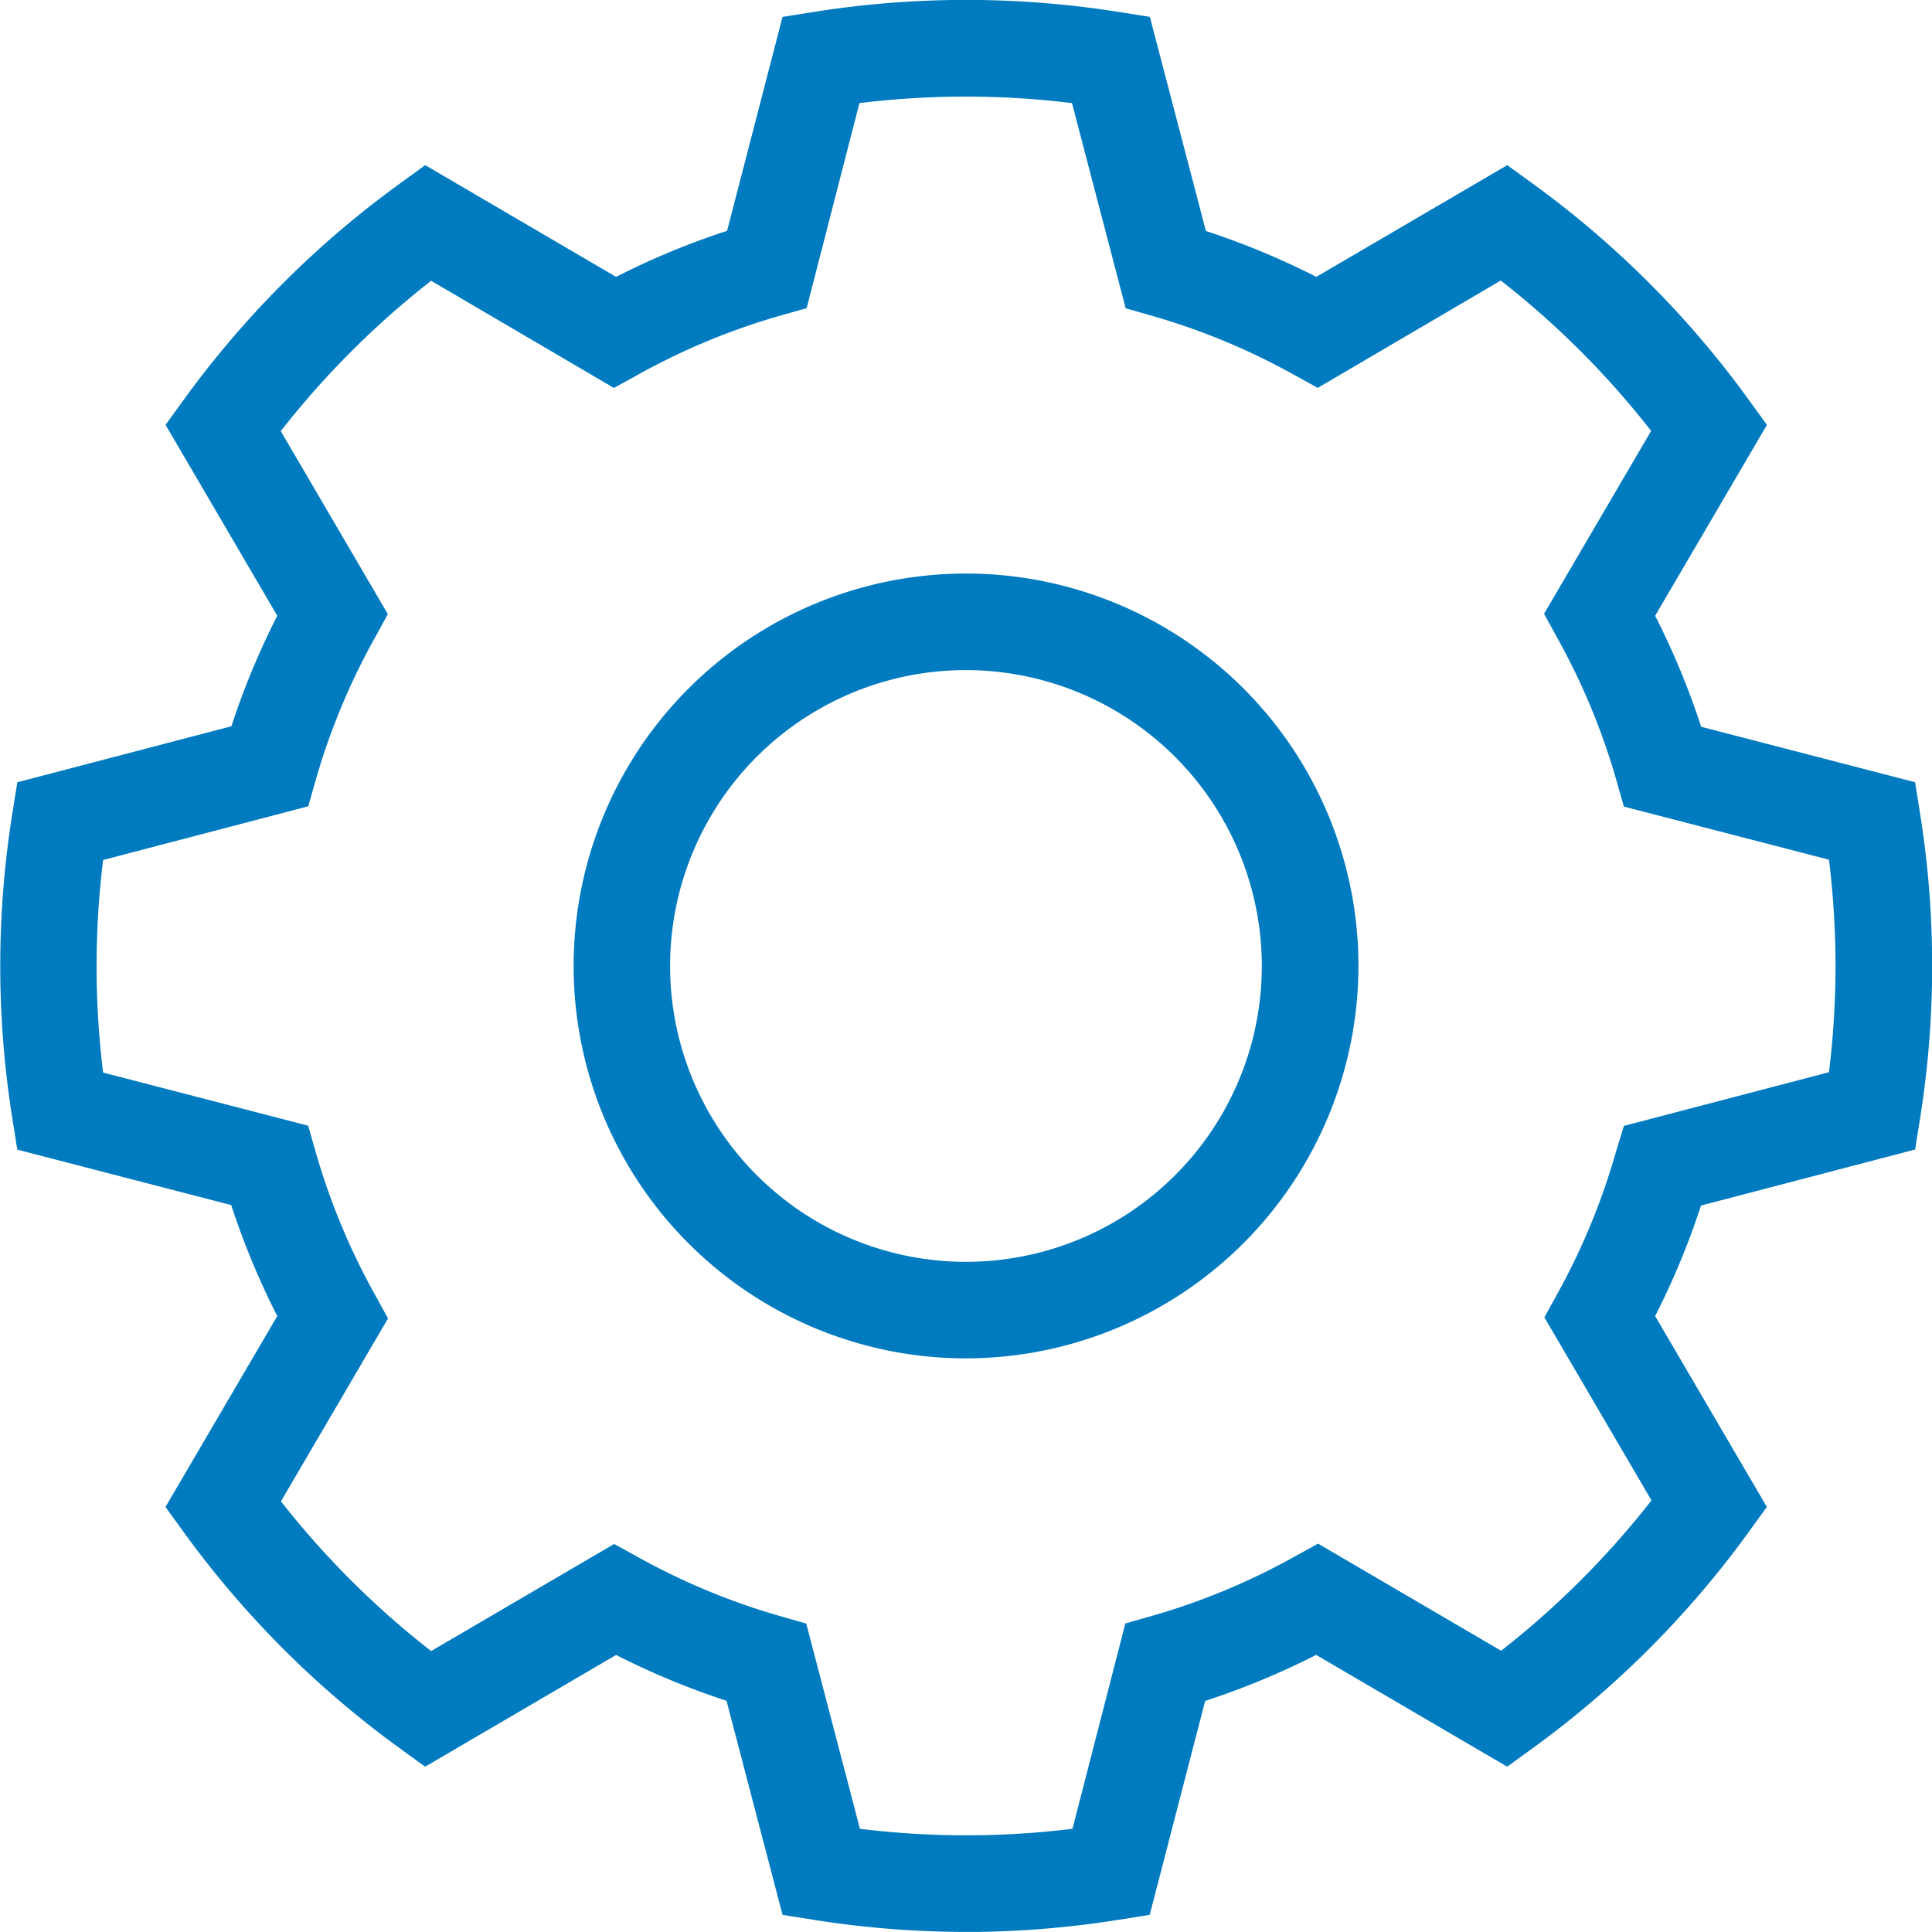 <svg xmlns="http://www.w3.org/2000/svg" width="23.795" height="23.794" viewBox="0 0 23.795 23.794">
  <path id="Config_icon" d="M27.9,32.735A4.833,4.833,0,1,1,32.731,27.9,4.839,4.839,0,0,1,27.9,32.735Zm0-8.477A3.644,3.644,0,1,0,31.541,27.9,3.648,3.648,0,0,0,27.9,24.258Zm0,15.541a12.027,12.027,0,0,1-1.878-.149l-.384-.061-.69-2.637a9.49,9.49,0,0,1-1.36-.564l-2.352,1.376-.314-.228a11.938,11.938,0,0,1-2.656-2.656l-.228-.315,1.377-2.351a9.482,9.482,0,0,1-.567-1.367l-2.635-.683-.061-.385a11.922,11.922,0,0,1,0-3.755l.061-.384,2.637-.69a9.483,9.483,0,0,1,.565-1.361l-1.376-2.351.228-.315a11.938,11.938,0,0,1,2.656-2.656l.314-.228,2.351,1.376a9.474,9.474,0,0,1,1.367-.567l.683-2.635.385-.061a11.975,11.975,0,0,1,3.755,0l.384.061.69,2.637a9.47,9.47,0,0,1,1.36.565l2.352-1.376.314.228a11.938,11.938,0,0,1,2.656,2.656l.228.315-1.377,2.351a9.483,9.483,0,0,1,.567,1.367l2.635.683.061.385a11.91,11.91,0,0,1,0,3.755l-.061.384-2.637.69a9.484,9.484,0,0,1-.565,1.361l1.376,2.351-.228.315a11.938,11.938,0,0,1-2.656,2.656l-.314.228L32.21,36.387a9.488,9.488,0,0,1-1.367.567l-.683,2.635-.385.061A12.029,12.029,0,0,1,27.9,39.8Zm-1.309-1.27a10.722,10.722,0,0,0,2.618,0L29.86,36l.327-.093a8.281,8.281,0,0,0,1.747-.725l.3-.165,2.254,1.319a10.744,10.744,0,0,0,1.852-1.852l-1.319-2.254.165-.3A8.29,8.29,0,0,0,35.9,30.2L36,29.872l2.526-.661a10.677,10.677,0,0,0,0-2.618L36,25.939l-.093-.327a8.289,8.289,0,0,0-.725-1.747l-.165-.3,1.319-2.253a10.741,10.741,0,0,0-1.852-1.852L32.23,20.782l-.3-.165a8.284,8.284,0,0,0-1.74-.722l-.326-.093-.661-2.527a10.725,10.725,0,0,0-2.618,0L25.935,19.8l-.327.093a8.284,8.284,0,0,0-1.747.725l-.3.165L21.31,19.463a10.741,10.741,0,0,0-1.852,1.852l1.319,2.254-.165.3a8.285,8.285,0,0,0-.723,1.741l-.093.326-2.526.661a10.7,10.7,0,0,0,0,2.618l2.525.654.094.327a8.28,8.28,0,0,0,.725,1.747l.165.3-1.319,2.253A10.739,10.739,0,0,0,21.31,36.34l2.254-1.319.3.165a8.289,8.289,0,0,0,1.74.722l.326.093Z" transform="translate(-16 -16.005)" fill="#007bc0"/>
</svg>
